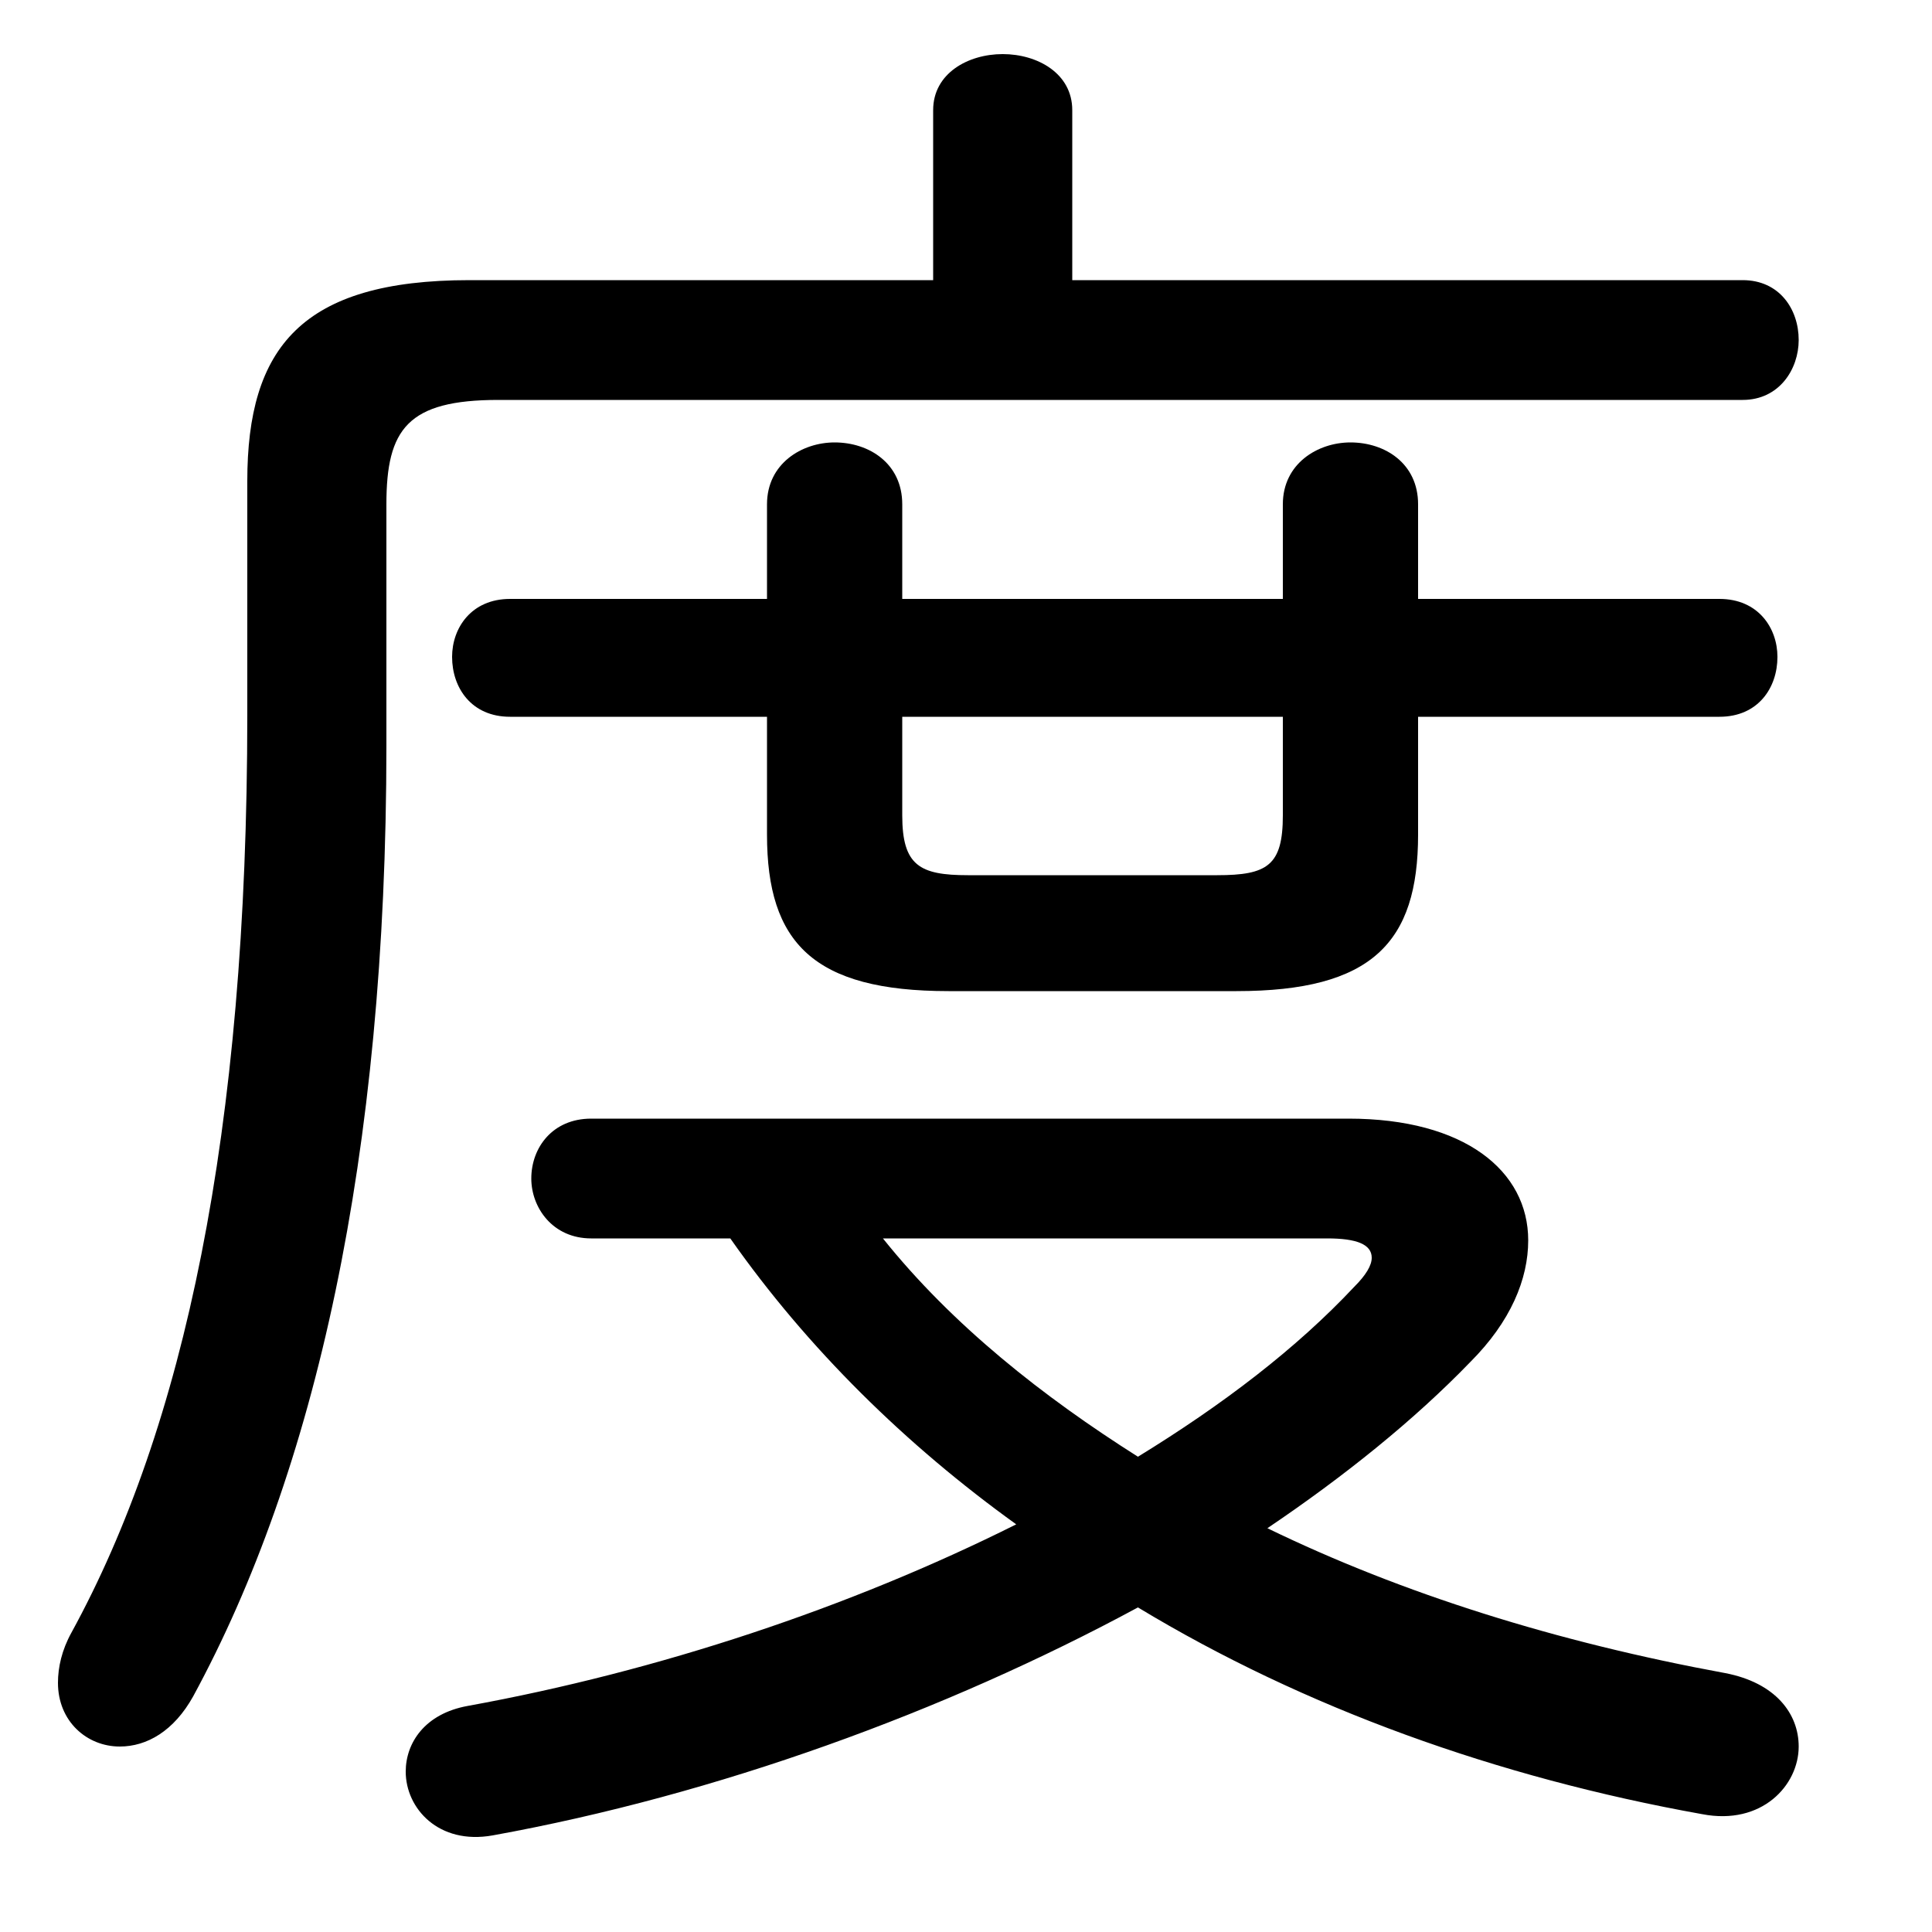 <svg xmlns="http://www.w3.org/2000/svg" viewBox="0 -44.0 50.0 50.0">
    <rect x="0" y="-44.0" width="50.0" height="50.0" fill="#808080" stroke="none"/>
    <g transform="scale(1, -1)">
        <!-- ボディの枠 -->
        <rect x="0" y="-6.0" width="50.0" height="50.0"
            stroke="white" fill="white"/>
        <!-- グリフ座標系の原点 -->
        <circle cx="0" cy="0" r="5" fill="white"/>
        <!-- グリフのアウトライン -->
        <g style="fill:black;stroke:#000000;stroke-width:0;stroke-linecap:round;stroke-linejoin:round;">
        <path d="M 27.75 36.75 L 27.75 41.15 C 27.75 42.1 26.85 42.6 25.95 42.6 C 25.05 42.6 24.15 42.1 24.15 41.15 L 24.15 36.75 L 12.15 36.75 C 7.8 36.75 6.4 35.0 6.4 31.55 L 6.4 25.5 C 6.4 14.65 4.75 7.05 1.85 1.75 C 1.6 1.3 1.5 0.85 1.5 0.45 C 1.5 -0.55 2.25 -1.2 3.1 -1.2 C 3.8 -1.2 4.5 -0.8 5.0 0.1 C 8.15 5.9 10.0 14.05 10.0 24.7 L 10.0 30.95 C 10.0 32.9 10.55 33.65 12.9 33.65 L 45.1 33.65 C 46.05 33.65 46.55 34.45 46.55 35.2 C 46.55 36.0 46.05 36.75 45.1 36.75 Z M 15.3 15.05 C 14.3 15.05 13.75 14.3 13.75 13.5 C 13.75 12.75 14.3 11.95 15.3 11.95 L 18.9 11.95 C 20.9 9.1 23.45 6.6 26.3 4.55 C 22.0 2.4 17.05 0.75 12.1 -0.15 C 11.0 -0.35 10.5 -1.1 10.5 -1.85 C 10.5 -2.8 11.35 -3.75 12.75 -3.5 C 18.55 -2.45 24.45 -0.3 29.45 2.4 C 33.75 -0.2 38.75 -2.0 44.05 -2.95 C 45.6 -3.25 46.55 -2.2 46.55 -1.2 C 46.55 -0.35 45.95 0.45 44.65 0.7 C 40.3 1.5 36.3 2.75 32.8 4.45 C 34.8 5.8 36.6 7.25 38.05 8.75 C 39.1 9.8 39.55 10.9 39.55 11.9 C 39.55 13.7 37.9 15.05 34.9 15.05 Z M 34.35 11.95 C 35.1 11.95 35.5 11.8 35.5 11.45 C 35.5 11.25 35.35 11.0 35.05 10.7 C 33.55 9.1 31.65 7.65 29.45 6.3 C 27.0 7.85 24.65 9.7 22.85 11.95 Z M 36.7 25.45 L 44.5 25.45 C 45.5 25.45 46.0 26.2 46.0 27.0 C 46.0 27.75 45.5 28.5 44.5 28.5 L 36.7 28.5 L 36.7 30.95 C 36.7 32.0 35.85 32.55 34.95 32.55 C 34.1 32.55 33.2 32.0 33.2 30.95 L 33.2 28.5 L 23.35 28.5 L 23.35 30.95 C 23.35 32.0 22.5 32.55 21.6 32.55 C 20.75 32.55 19.85 32.0 19.85 30.95 L 19.85 28.5 L 13.2 28.5 C 12.2 28.5 11.7 27.75 11.7 27.0 C 11.7 26.2 12.2 25.45 13.2 25.45 L 19.85 25.45 L 19.85 22.4 C 19.85 19.6 21.05 18.35 24.55 18.35 L 32.0 18.35 C 35.5 18.35 36.7 19.6 36.7 22.4 Z M 33.2 25.45 L 33.2 22.9 C 33.2 21.6 32.8 21.35 31.5 21.35 L 25.05 21.35 C 23.8 21.35 23.35 21.6 23.35 22.9 L 23.35 25.45 Z"/>
    </g>
    </g>
</svg>
